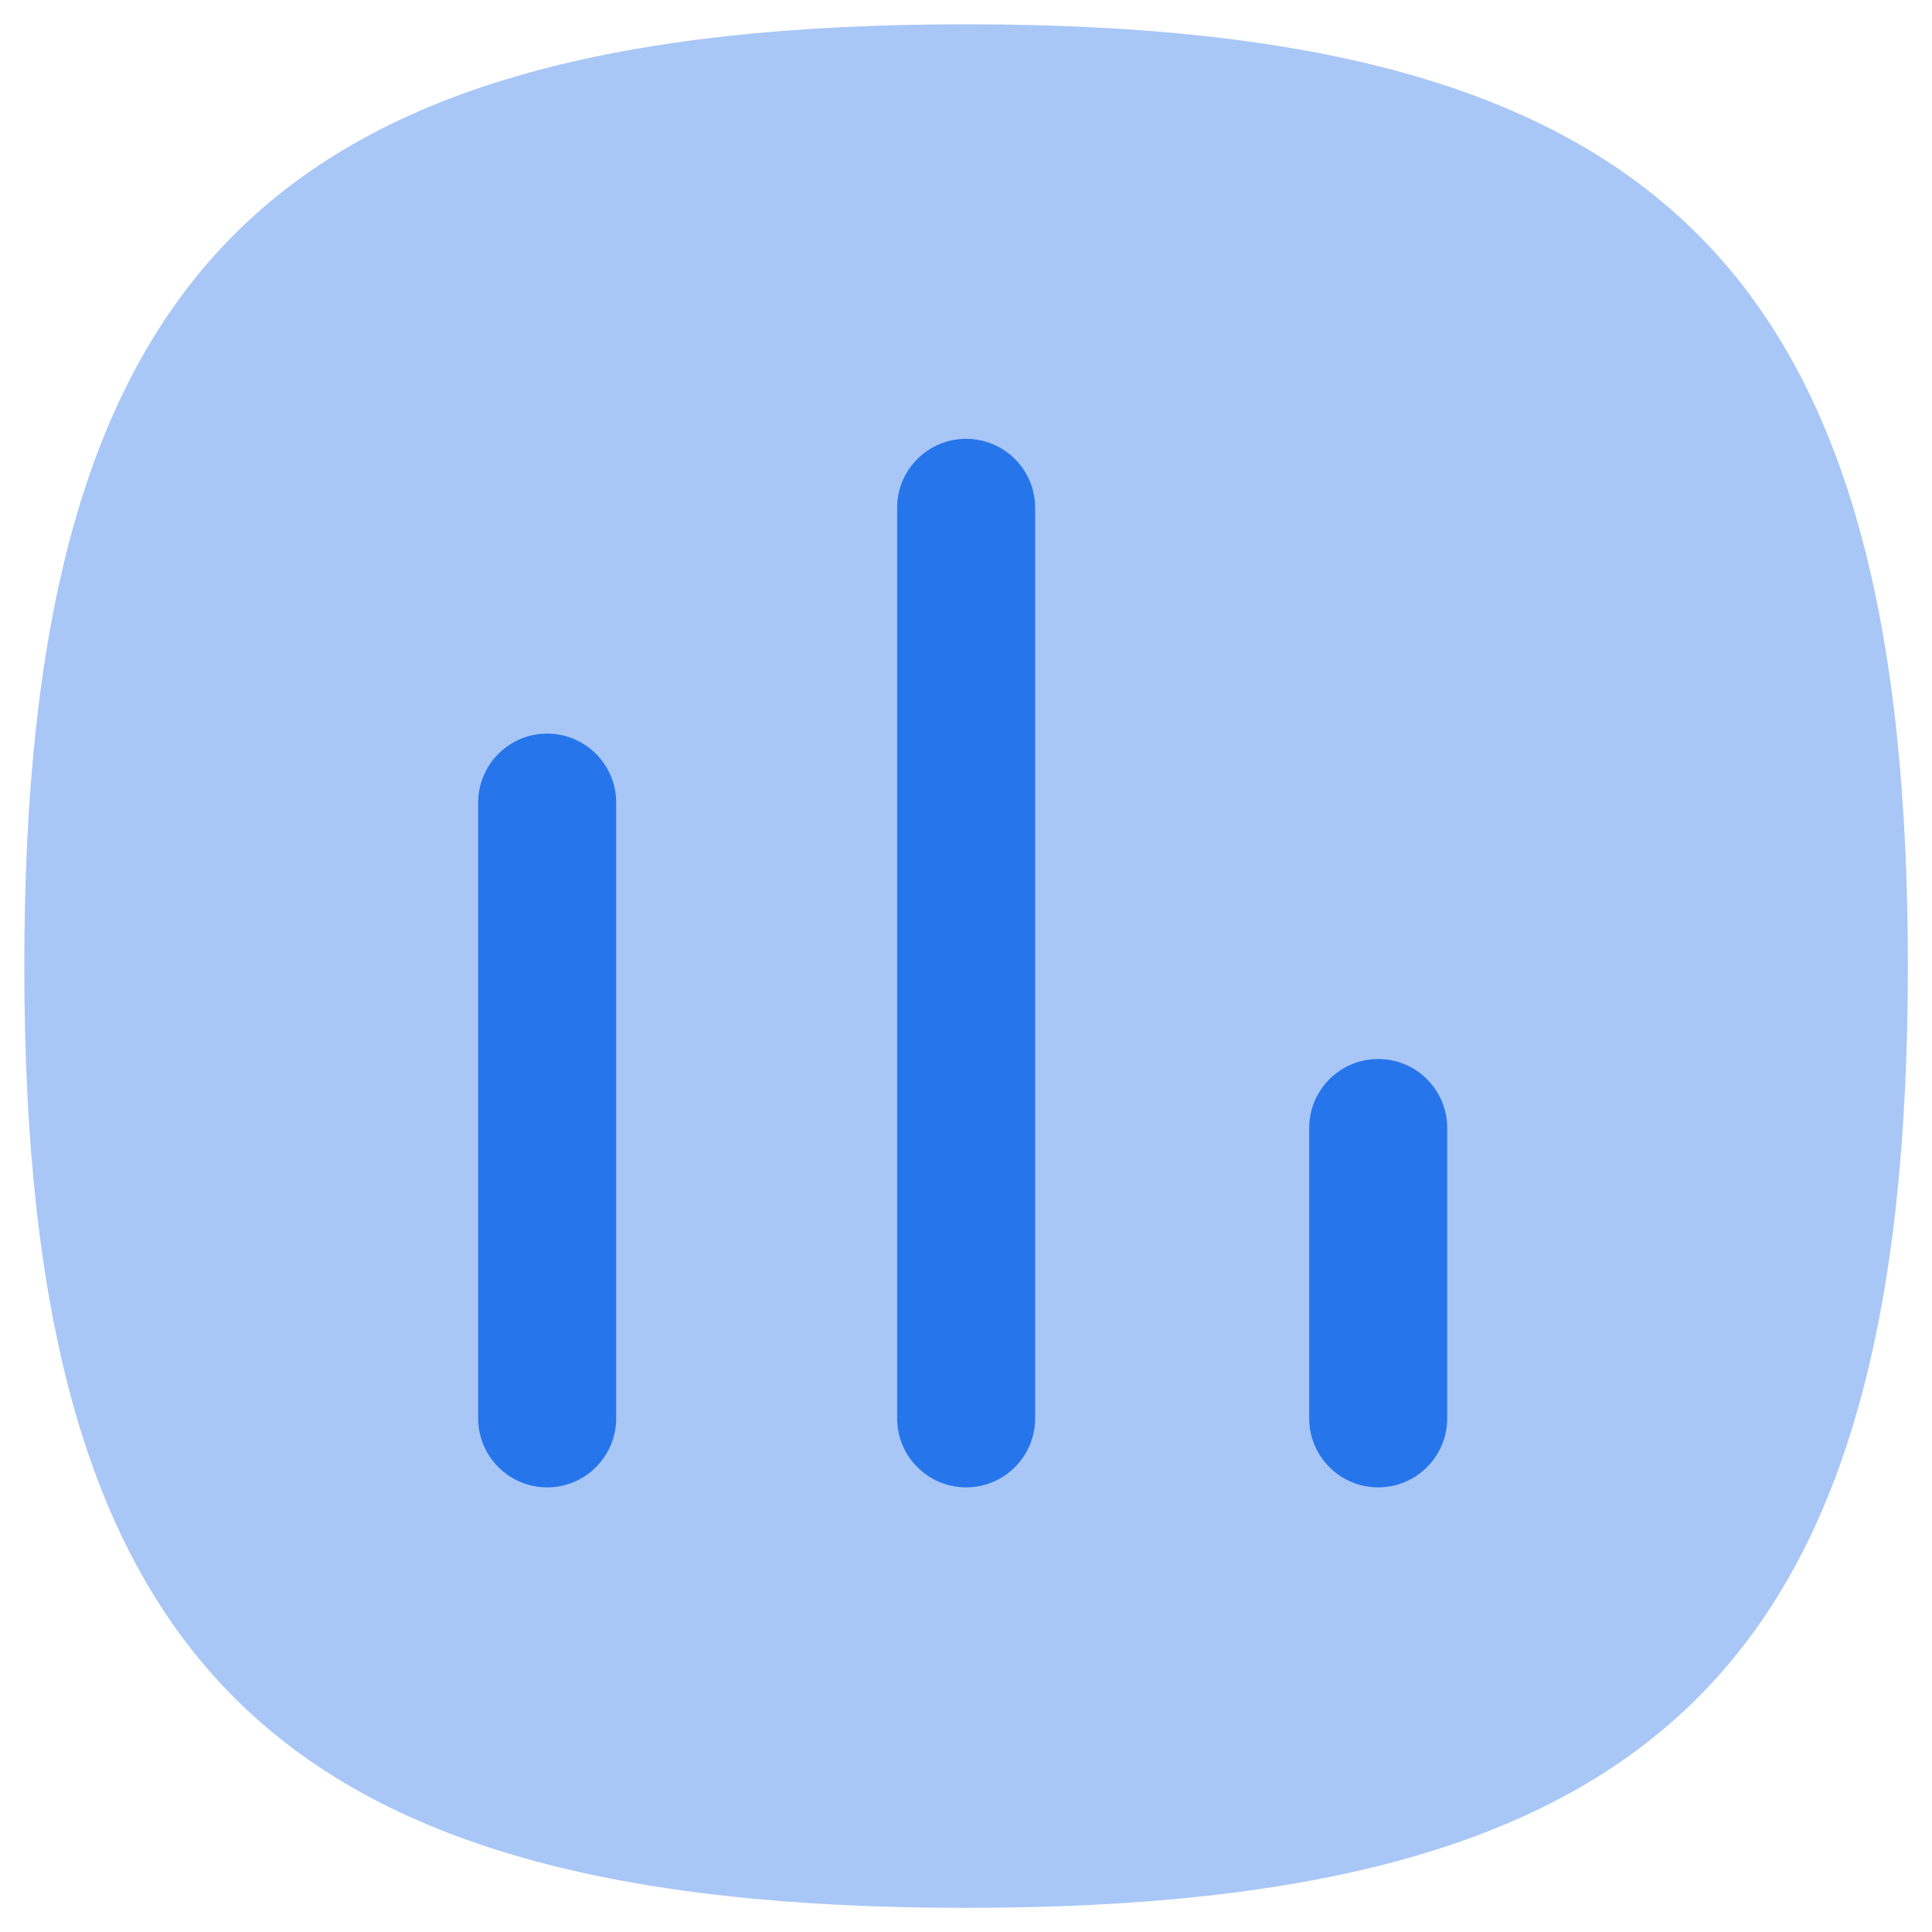 <svg width="14" height="14" viewBox="0 0 14 14" fill="none" xmlns="http://www.w3.org/2000/svg">
<g id="Group 36994">
<path id="Fill 622" opacity="0.4" fill-rule="evenodd" clip-rule="evenodd" d="M7 0.176C1.961 0.176 0.176 1.961 0.176 7C0.176 12.04 1.961 13.825 7 13.825C12.039 13.825 13.825 12.04 13.825 7C13.825 1.961 12.039 0.176 7 0.176Z" fill="#2675EB"/>
<g id="Fill 674">
<path d="M9.987 10.778C10.263 10.778 10.487 10.554 10.487 10.278V8.174C10.487 7.898 10.263 7.674 9.987 7.674C9.711 7.674 9.487 7.898 9.487 8.174V10.278C9.487 10.554 9.711 10.778 9.987 10.778Z" fill="#2675EB"/>
<path d="M7.001 10.778C7.277 10.778 7.501 10.554 7.501 10.278V3.68C7.501 3.403 7.277 3.18 7.001 3.18C6.725 3.18 6.501 3.403 6.501 3.68V10.278C6.501 10.554 6.725 10.778 7.001 10.778Z" fill="#2675EB"/>
<path d="M3.965 10.778C4.241 10.778 4.465 10.554 4.465 10.278V5.816C4.465 5.54 4.241 5.316 3.965 5.316C3.689 5.316 3.465 5.54 3.465 5.816V10.278C3.465 10.554 3.689 10.778 3.965 10.778Z" fill="#2675EB"/>
</g>
</g>
</svg>
